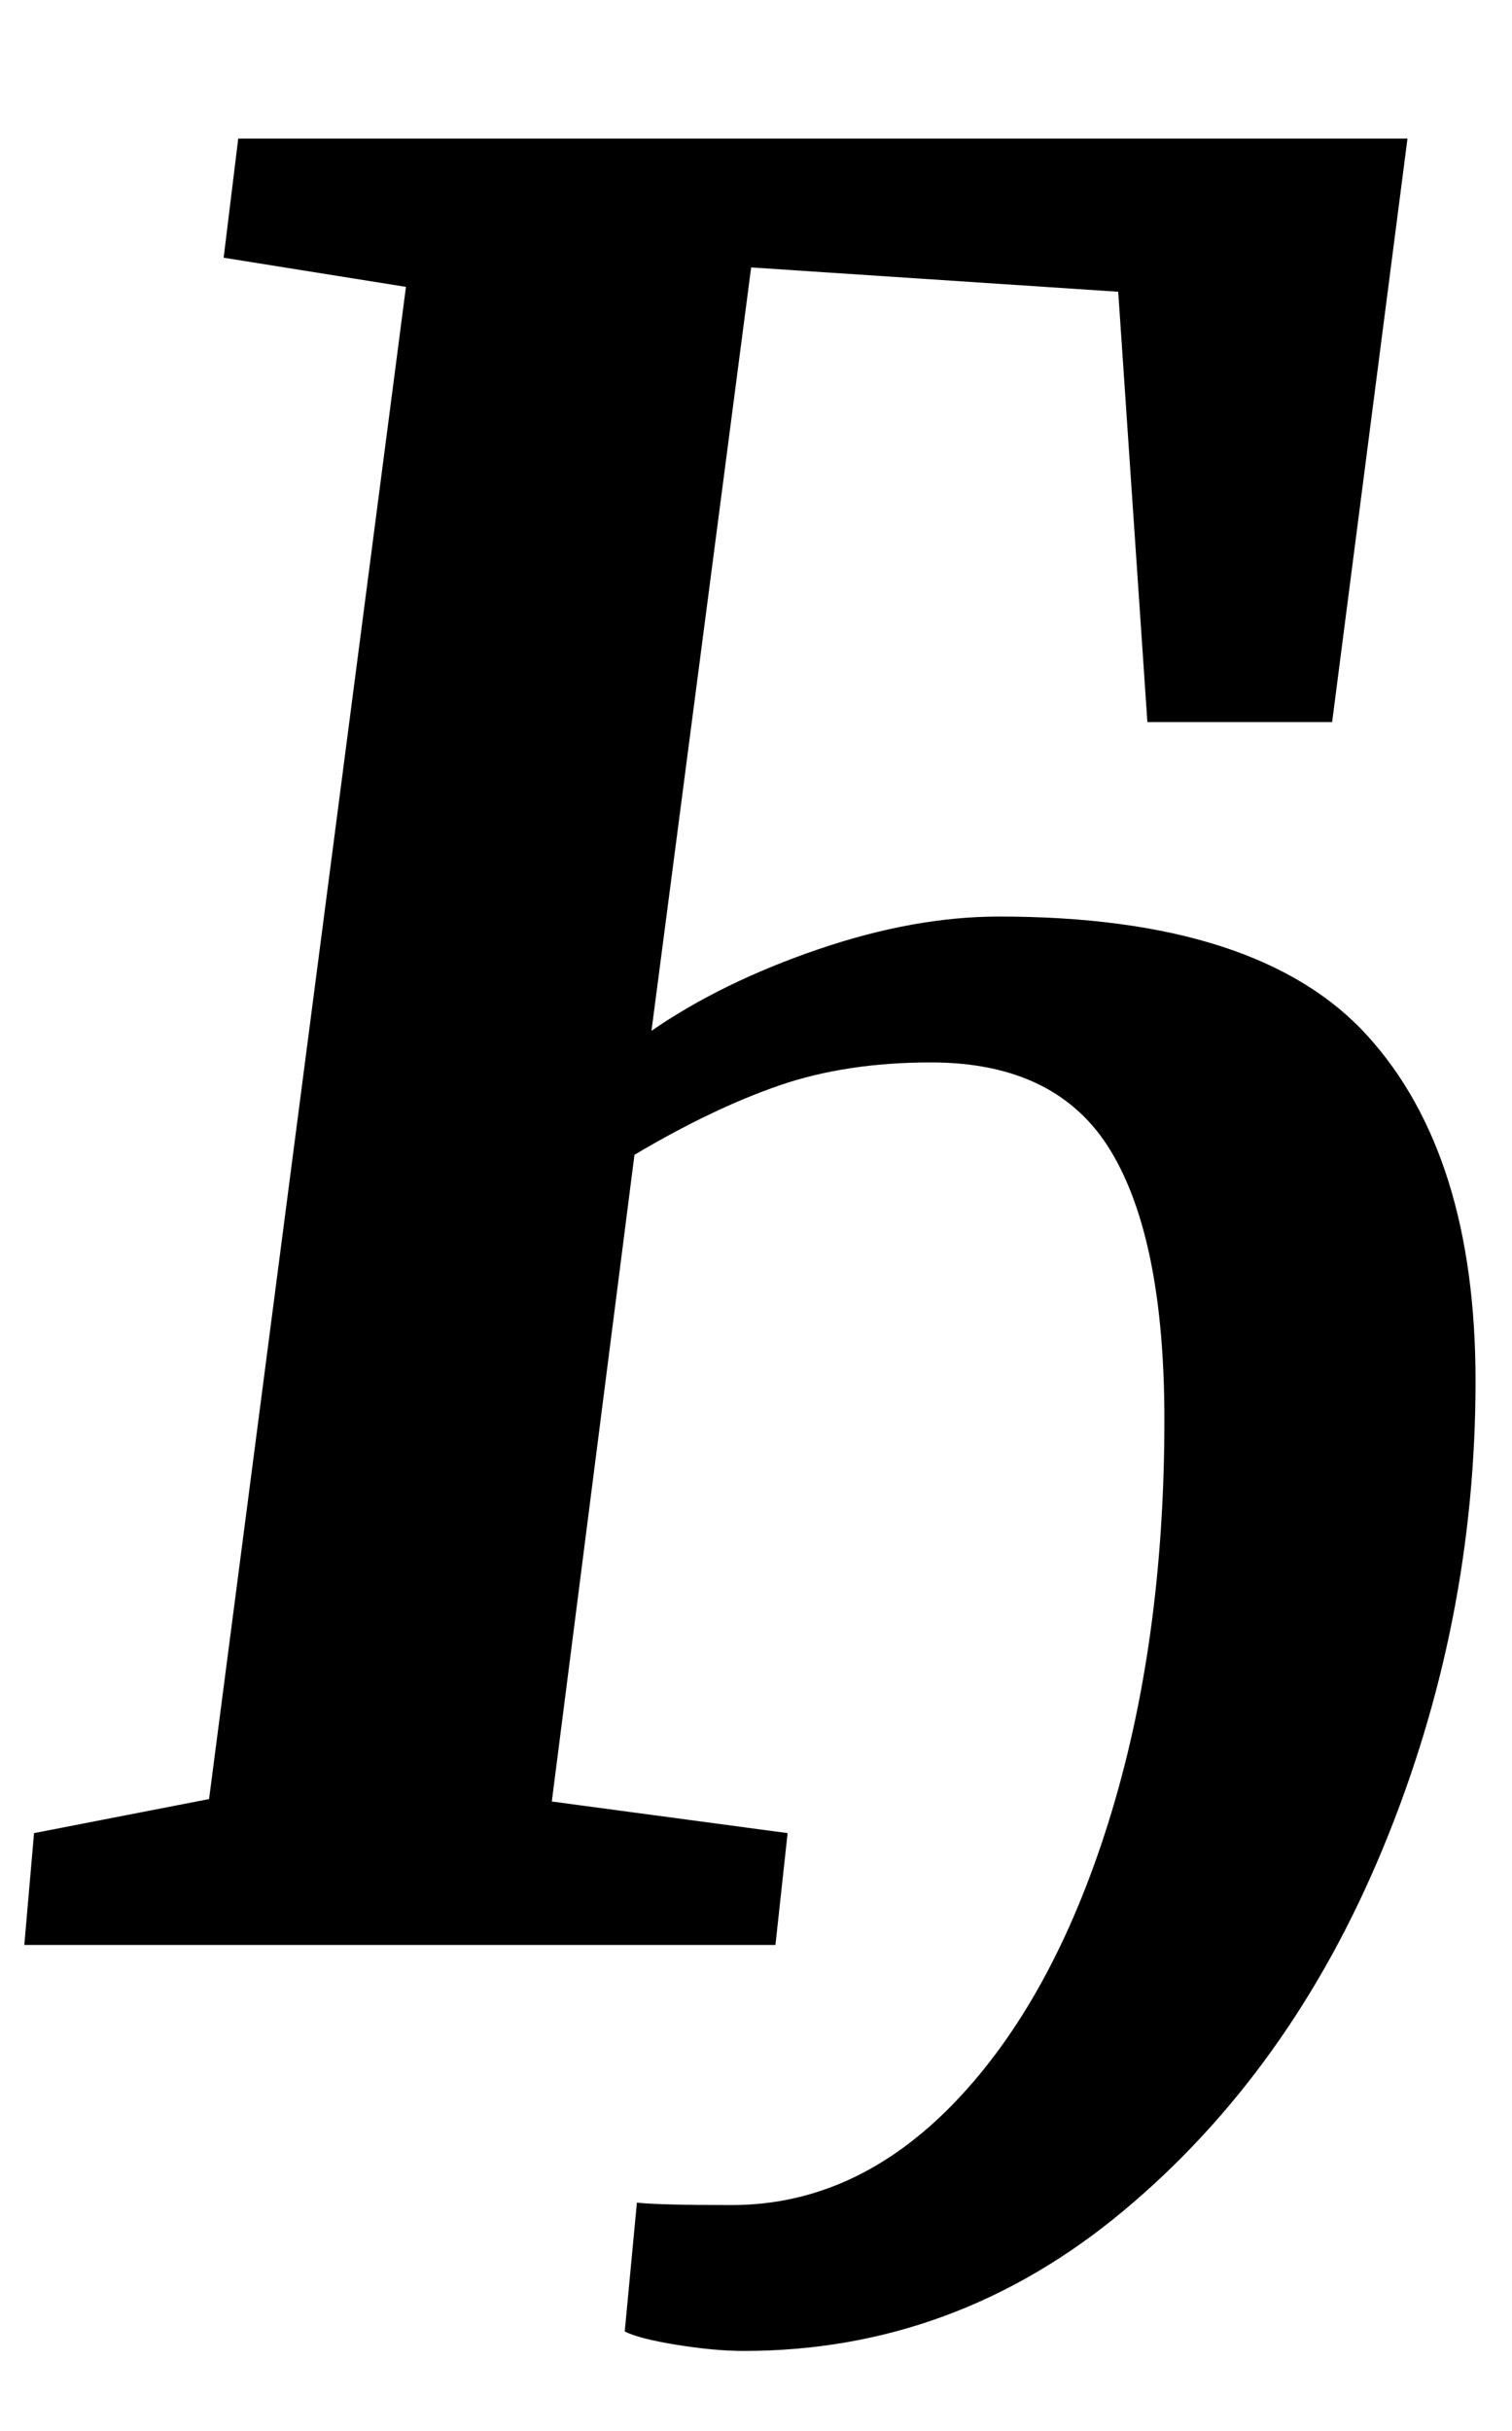 <?xml version="1.0" standalone="no"?>
<!DOCTYPE svg PUBLIC "-//W3C//DTD SVG 1.1//EN" "http://www.w3.org/Graphics/SVG/1.1/DTD/svg11.dtd" >
<svg xmlns="http://www.w3.org/2000/svg" xmlns:xlink="http://www.w3.org/1999/xlink" version="1.1" viewBox="-11 0 622 1000">
  <g transform="matrix(1 0 0 -1 0 800)">
   <path fill="currentColor"
d="M325.5 409.5q39.5 13.5 74.5 13.5q107 0 151.5 -49t44.5 -142q0 -100 -38 -192t-107 -149.5t-156 -57.5q-12 0 -27.5 2.5t-21.5 5.5l5 53q9 -1 39 -1q51 0 91.5 42t63.5 115.5t23 165.5q0 74 -22 110.5t-74 36.5q-35 0 -62.5 -9.5t-59.5 -28.5l-34 -266l97 -13l-5 -46
h-309l4 46l72 14l81 622l-75 12l6 49h481l-31 -240h-76l-12 177l-151 10l-41 -314q29 20 68.5 33.5z" />
  </g>

</svg>

